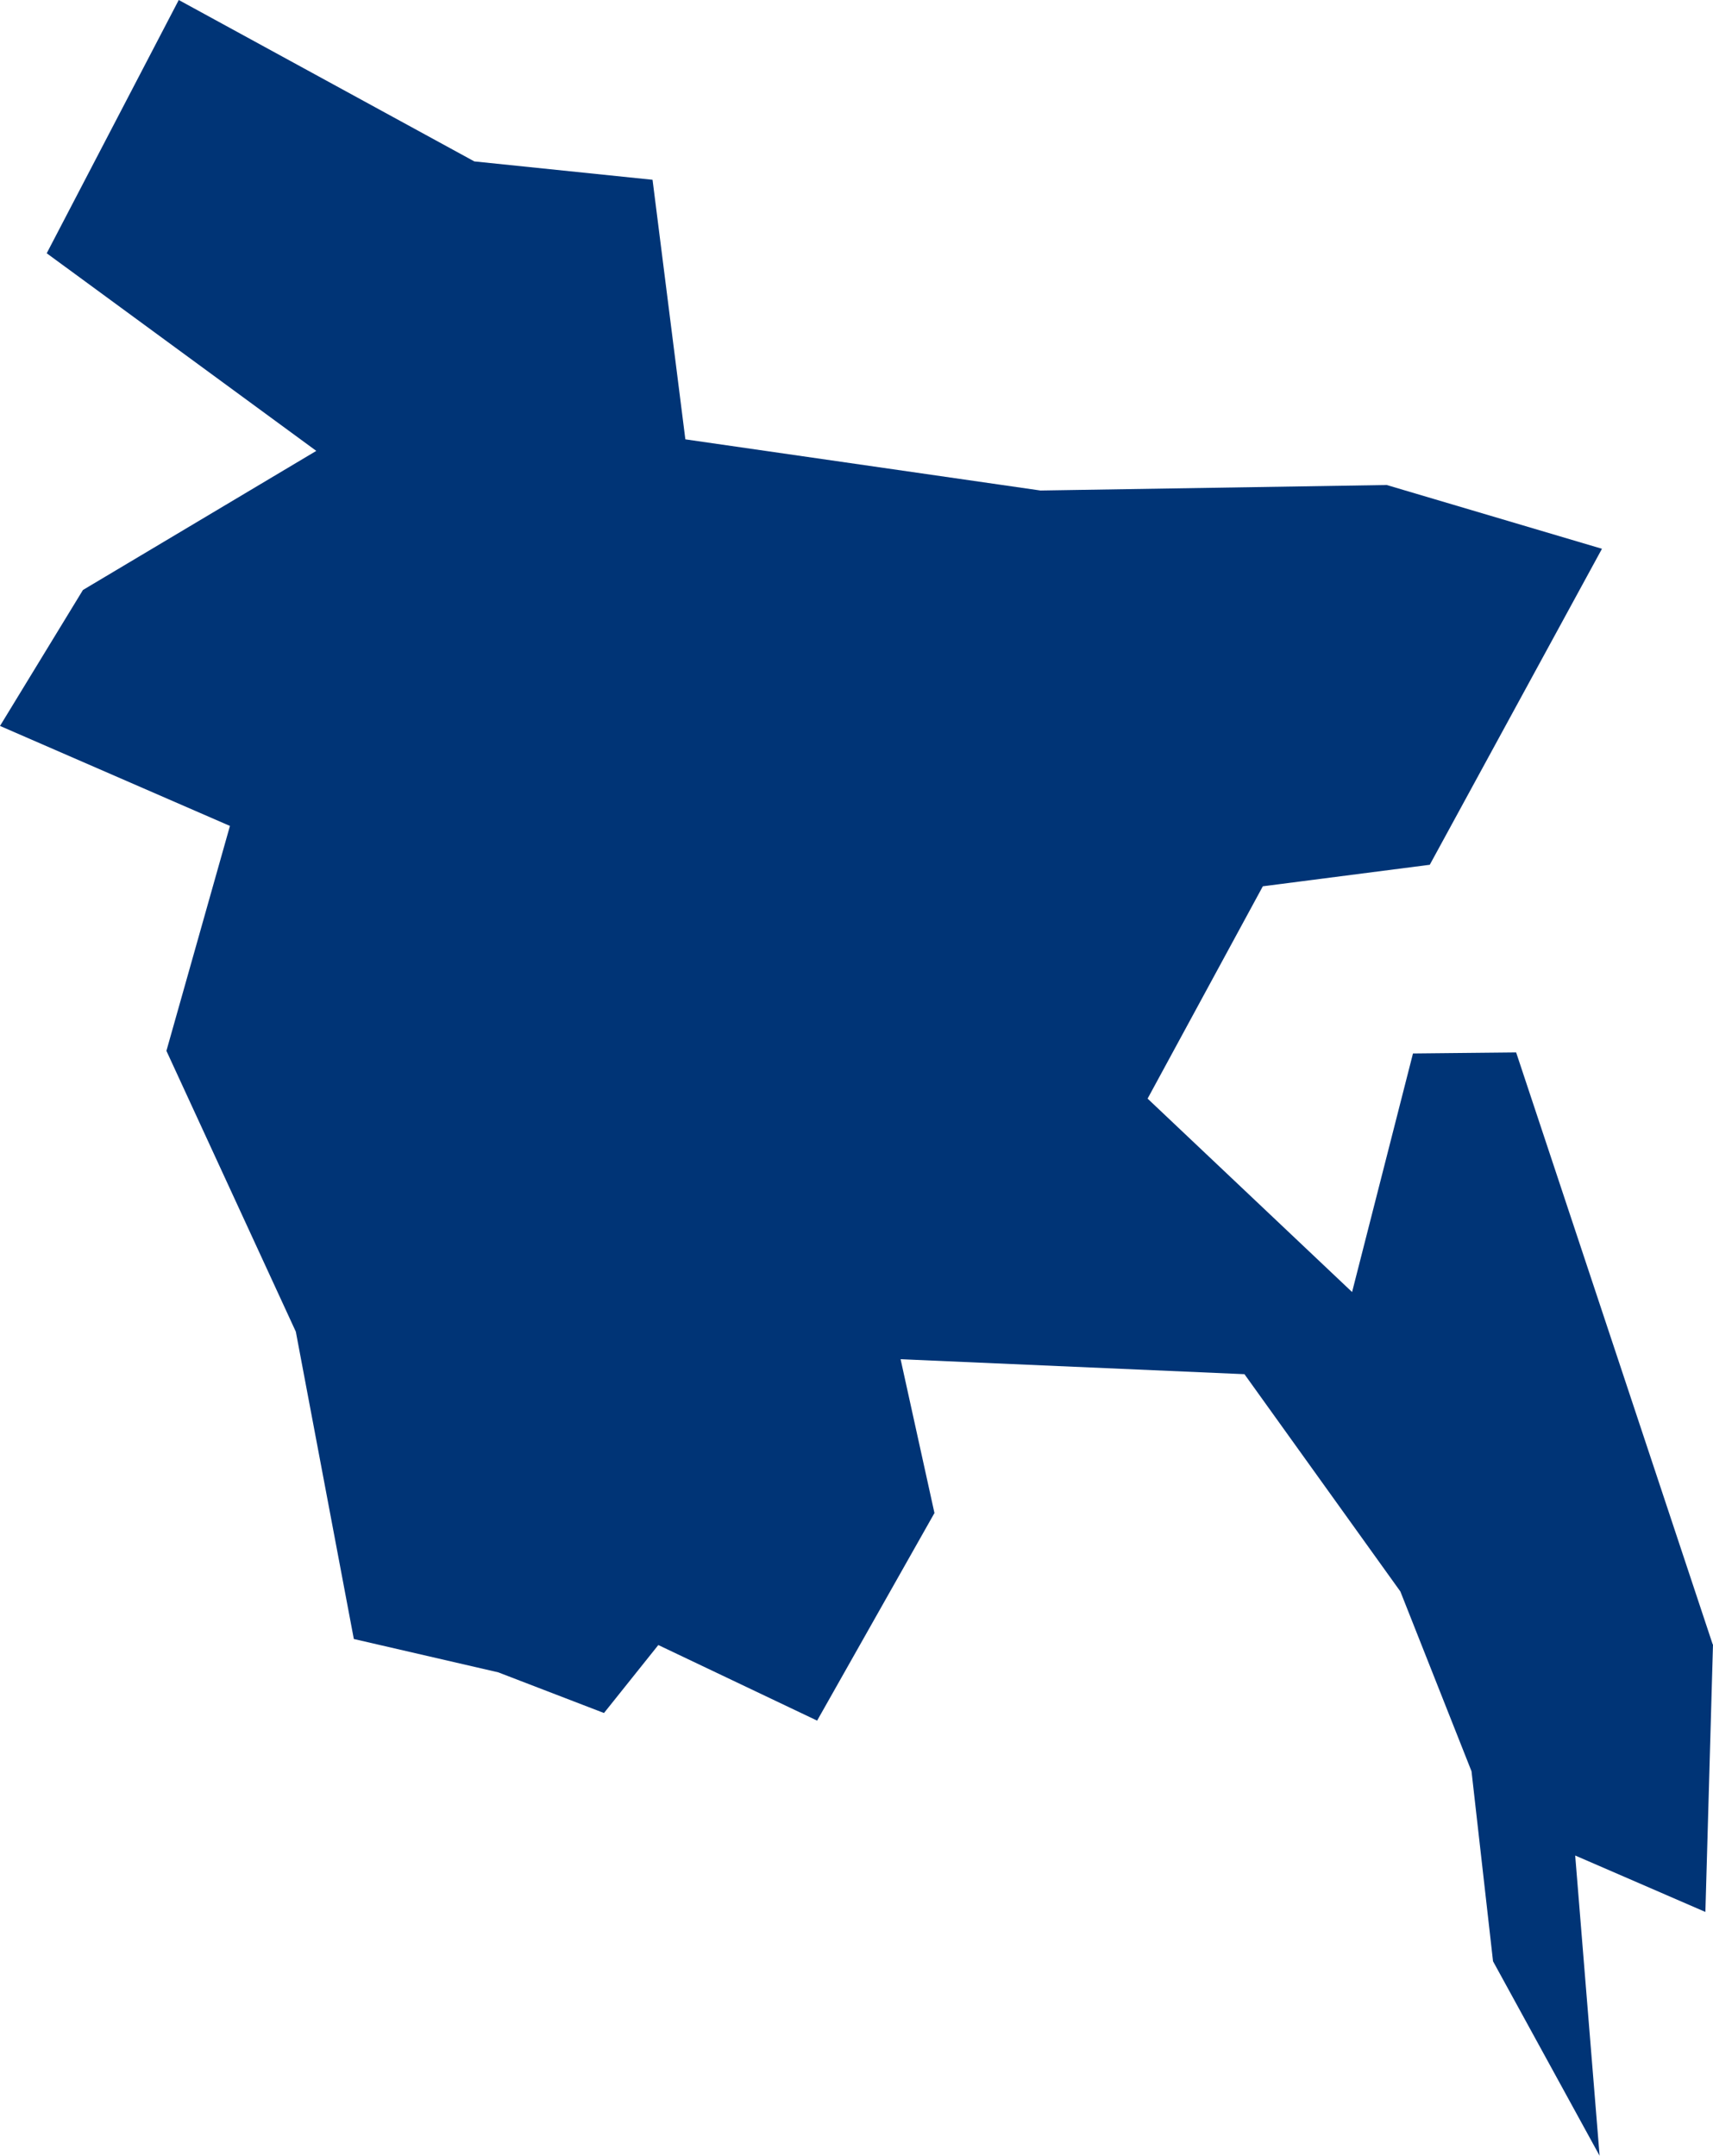<?xml version="1.0" encoding="UTF-8" standalone="no"?>
<svg
   xmlns:dc="http://purl.org/dc/elements/1.1/"
   xmlns:cc="http://creativecommons.org/ns#"
   xmlns:rdf="http://www.w3.org/1999/02/22-rdf-syntax-ns#"
   xmlns:svg="http://www.w3.org/2000/svg"
   xmlns="http://www.w3.org/2000/svg"
   xmlns:sodipodi="http://sodipodi.sourceforge.net/DTD/sodipodi-0.dtd"
   xmlns:inkscape="http://www.inkscape.org/namespaces/inkscape"
   id="svg2"
   version="1.1"
   inkscape:version="0.91 r13725"
   sodipodi:docname="BGD.svg"
   width="6.526"
   height="8.214">
  <defs
     id="defs8" />
  <sodipodi:namedview
     pagecolor="#ffffff"
     bordercolor="#666666"
     borderopacity="1"
     objecttolerance="10"
     gridtolerance="10"
     guidetolerance="10"
     inkscape:pageopacity="0"
     inkscape:pageshadow="2"
     inkscape:window-width="480"
     inkscape:window-height="419"
     id="namedview6"
     showgrid="false"
     inkscape:zoom="2.36"
     inkscape:cx="-203.27562"
     inkscape:cy="48.60141"
     inkscape:window-x="0"
     inkscape:window-y="0"
     inkscape:window-maximized="0"
     inkscape:current-layer="svg2" />
  <path
     d="m 6.526,6.265 -0.029,1.02 -0.496,-0.215 0.093,1.144 -0.406,-0.741 -0.082,-0.724 -0.271,-0.685 -0.594,-0.828 -1.31,-0.057 0.129,0.586 -0.447,0.791 -0.605,-0.288 -0.207,0.259 -0.403,-0.155 -0.55,-0.127 -0.221,-1.171 -0.493,-1.07 0.242,-0.857 L 1.7265689e-5,2.766 0.316,2.248 1.205,1.718 0.178,0.965 0.681,-4.6190681e-6 1.807,0.615 l 0.679,0.07 0.125,0.989 1.353,0.195 1.319,-0.021 0.82,0.243 -0.656,1.204 -0.636,0.082 -0.439,0.809 0.779,0.737 0.232,-0.909 0.393,-0.004 0.749,2.256 z"
     style="fill:#003476"
     id="path4"
     inkscape:connector-curvature="0" />
</svg>
